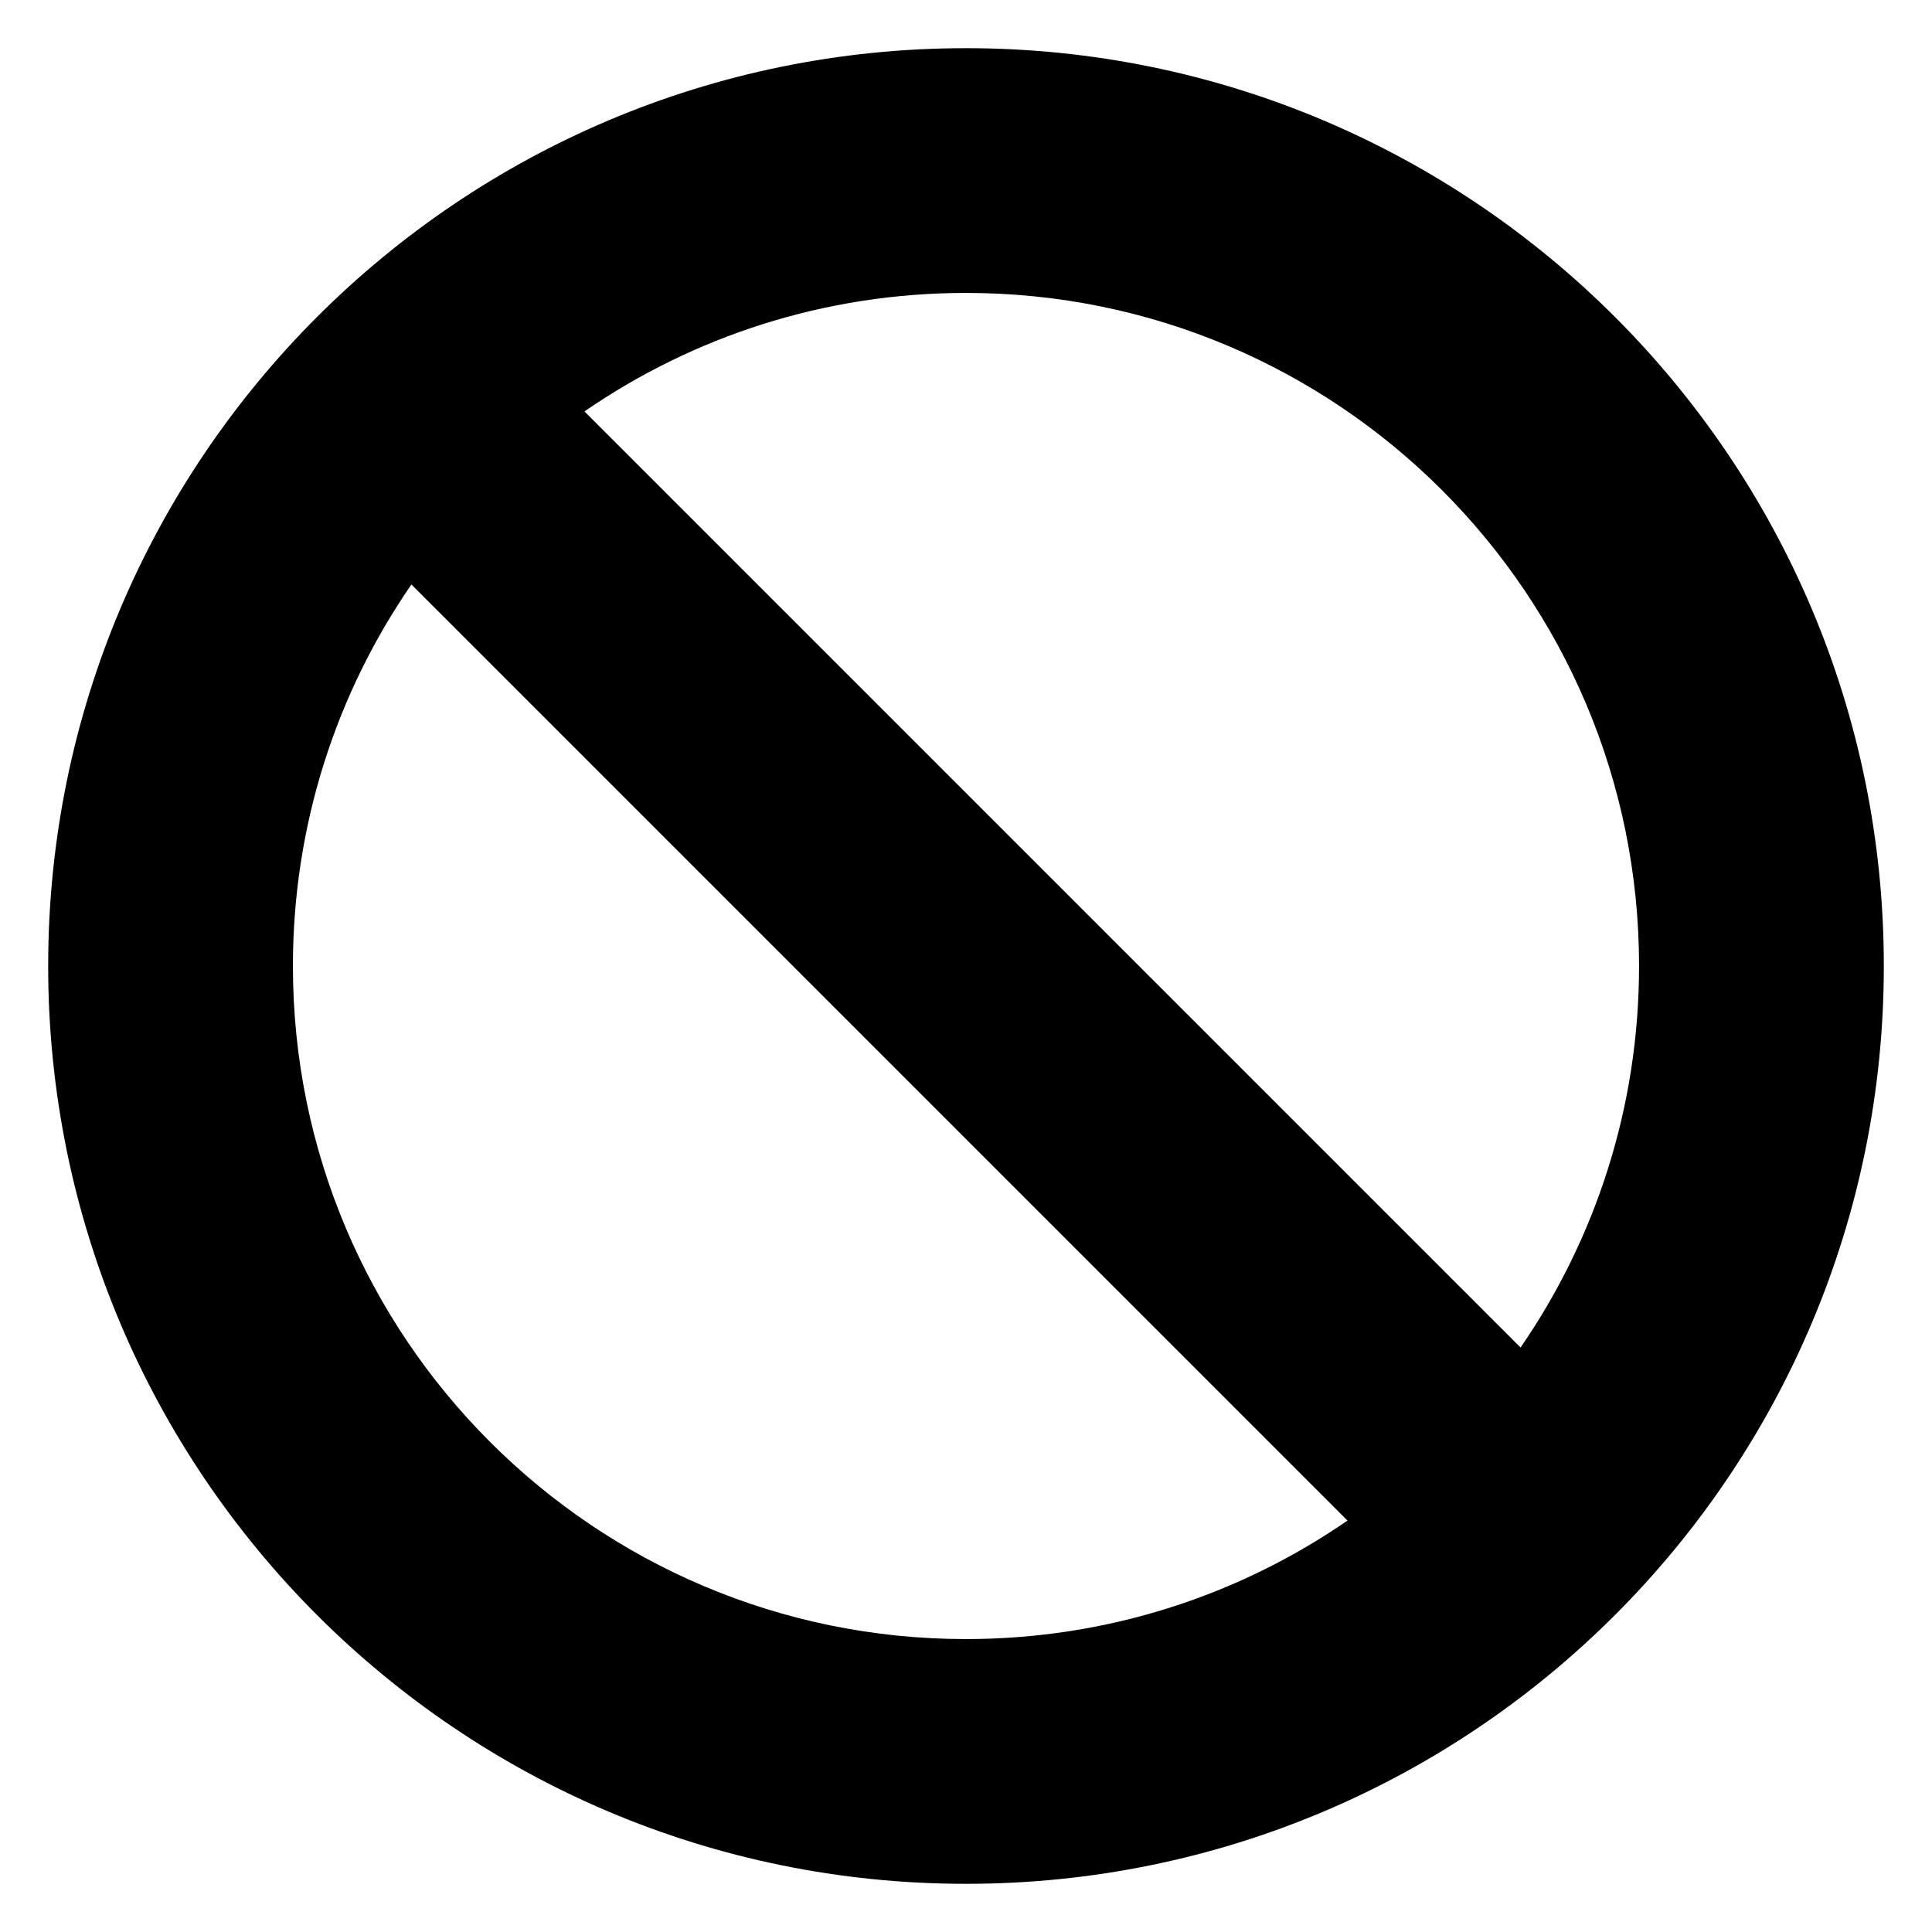 <svg xmlns="http://www.w3.org/2000/svg" viewBox="0 0 700 700"><path fill-rule="evenodd" d="M211.764 149.067c39.29-27.08 86.91-42.934 138.23-42.934 134.681 0 243.867 109.182 243.867 243.866 0 51.321-15.857 98.94-42.934 138.23zm-62.703 62.703c-27.078 39.289-42.934 86.909-42.934 138.23 0 134.68 109.183 243.866 243.866 243.866 51.322 0 98.942-15.857 138.23-42.934zM350 17.455C166.335 17.455 17.455 166.335 17.455 350c0 183.665 148.88 332.545 332.545 332.545 183.665 0 332.545-148.88 332.545-332.545 0-183.665-148.88-332.545-332.545-332.545z"/></svg>